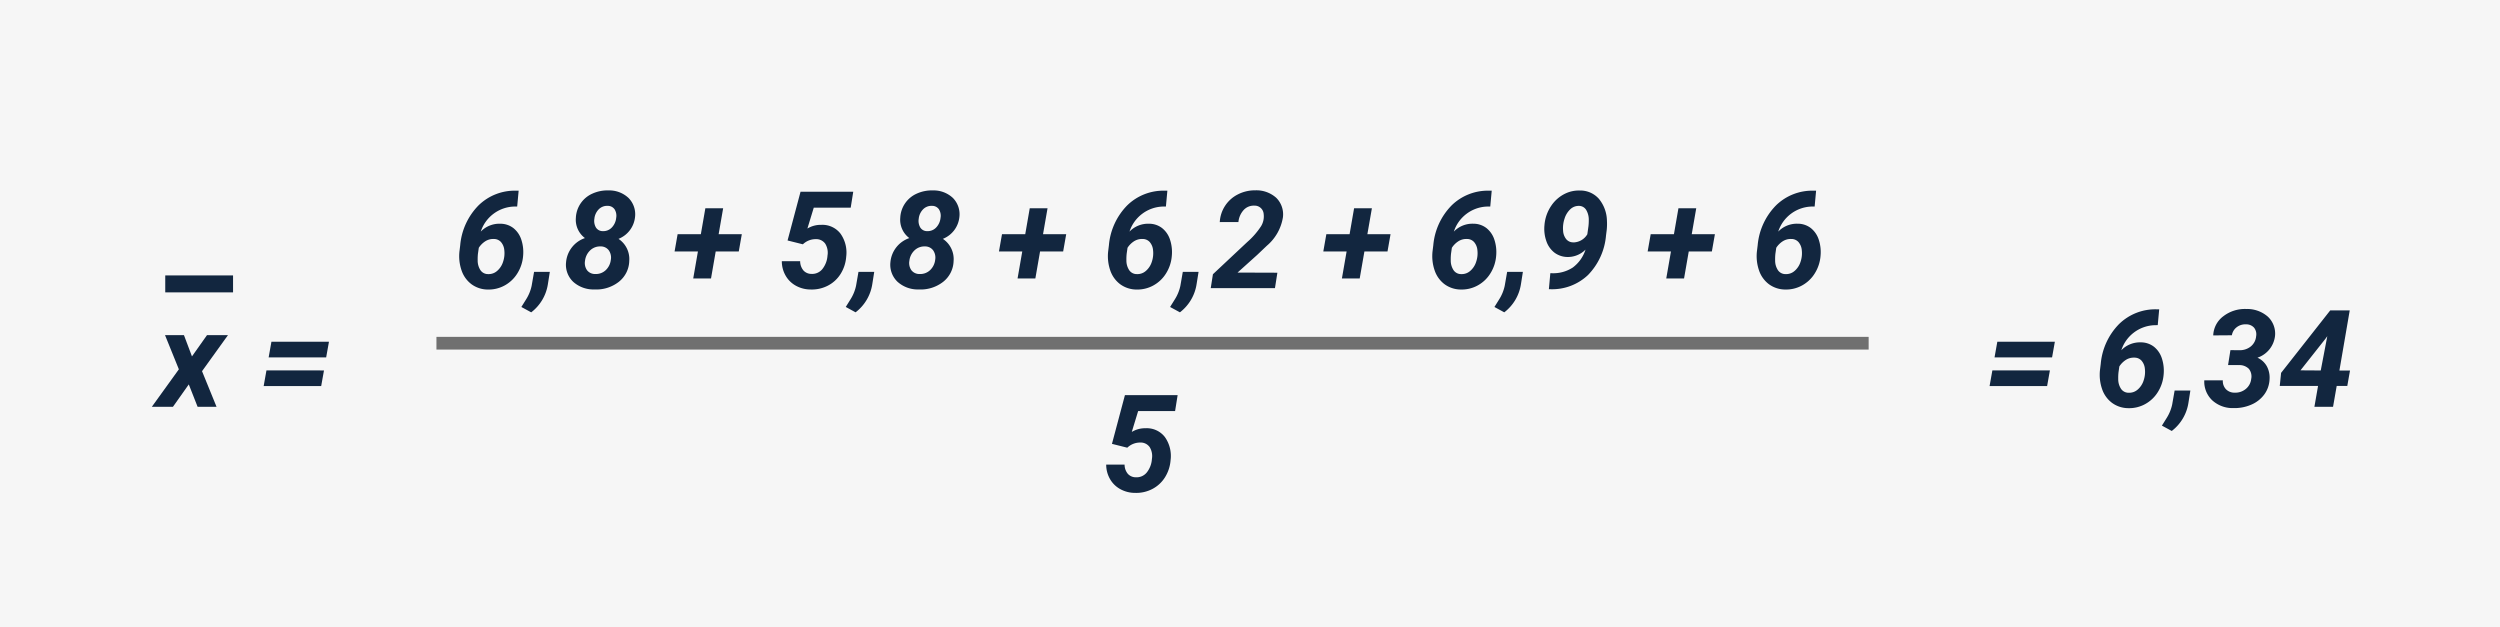 <svg xmlns="http://www.w3.org/2000/svg" width="295" height="74" viewBox="0 0 295 74">
  <g id="Grupo_1013253" data-name="Grupo 1013253" transform="translate(-600 -4481)">
    <path id="Trazado_716047" data-name="Trazado 716047" d="M0,0H295V74H0Z" transform="translate(600 4481)" fill="#f6f6f6"/>
    <path id="Trazado_716048" data-name="Trazado 716048" d="M10.2,5.5l-.172,1.867-.43.008a4.28,4.28,0,0,0-3.867,2.953A3.049,3.049,0,0,1,8.023,9.4a2.518,2.518,0,0,1,1.559.516,2.868,2.868,0,0,1,.934,1.367,4.677,4.677,0,0,1,.211,1.914,4.54,4.54,0,0,1-.668,2.043,4.039,4.039,0,0,1-1.5,1.438,3.915,3.915,0,0,1-2.008.488,3.276,3.276,0,0,1-1.918-.629A3.391,3.391,0,0,1,3.461,14.9a5.156,5.156,0,0,1-.242-2.266l.086-.7A7.646,7.646,0,0,1,5.457,7.246,6.109,6.109,0,0,1,9.906,5.5Zm-2.93,5.7a1.734,1.734,0,0,0-1.023.282,2.541,2.541,0,0,0-.75.759l-.1.7a5.964,5.964,0,0,0-.031.767A2.062,2.062,0,0,0,5.7,14.89a1.069,1.069,0,0,0,.906.454,1.5,1.5,0,0,0,1.055-.376,2.33,2.33,0,0,0,.7-1.072,3.145,3.145,0,0,0,.148-1.37,1.68,1.68,0,0,0-.395-.967A1.117,1.117,0,0,0,7.273,11.2Zm4.414,8.656-1.164-.633.57-.914a4.9,4.9,0,0,0,.641-1.57l.289-1.656h1.859l-.227,1.438A5.172,5.172,0,0,1,11.688,19.852ZM23.938,8.586a3.118,3.118,0,0,1-1.953,2.6,2.864,2.864,0,0,1,1.266,2.625,3.227,3.227,0,0,1-1.242,2.453,4.309,4.309,0,0,1-2.859.891,3.576,3.576,0,0,1-2.5-.891,2.765,2.765,0,0,1-.855-2.312,3.31,3.31,0,0,1,2.227-2.859,2.7,2.7,0,0,1-1.07-2.383A3.274,3.274,0,0,1,18.91,5.844a4.279,4.279,0,0,1,1.9-.375,3.315,3.315,0,0,1,2.344.879A2.736,2.736,0,0,1,23.938,8.586Zm-2.859,5.067a1.489,1.489,0,0,0-.242-1.115,1.166,1.166,0,0,0-.969-.46,1.677,1.677,0,0,0-1.223.46,2,2,0,0,0-.613,1.247,1.462,1.462,0,0,0,.238,1.1,1.185,1.185,0,0,0,.98.448,1.675,1.675,0,0,0,1.223-.452A1.974,1.974,0,0,0,21.078,13.652ZM21.711,8.7a1.423,1.423,0,0,0-.2-1.017.976.976,0,0,0-.812-.393,1.38,1.38,0,0,0-1.047.409,1.843,1.843,0,0,0-.516,1.126,1.534,1.534,0,0,0,.191,1.032.939.939,0,0,0,.816.417,1.371,1.371,0,0,0,1.047-.425A1.9,1.9,0,0,0,21.711,8.7ZM33.8,10.633h2.734l-.359,2.039H33.453L32.9,15.859H30.8l.555-3.187H28.6l.359-2.039H31.7l.531-3.055h2.1Zm8.133.742,1.531-5.75h6.219l-.3,1.883H45.023l-.75,2.461a3.016,3.016,0,0,1,1.641-.437,2.693,2.693,0,0,1,2.262,1.035,3.855,3.855,0,0,1,.676,2.73,4.423,4.423,0,0,1-.66,2.023A3.852,3.852,0,0,1,46.7,16.7a4.108,4.108,0,0,1-2.031.461,3.613,3.613,0,0,1-1.746-.441,3.12,3.12,0,0,1-1.223-1.2,3.409,3.409,0,0,1-.445-1.7h2.164a1.7,1.7,0,0,0,.383,1.09,1.259,1.259,0,0,0,.953.41,1.545,1.545,0,0,0,1.285-.57,2.845,2.845,0,0,0,.605-1.594,2.02,2.02,0,0,0-.27-1.406,1.3,1.3,0,0,0-1.105-.531,2.195,2.195,0,0,0-1.531.609Zm8.023,8.477L48.8,19.219l.57-.914a4.9,4.9,0,0,0,.641-1.57l.289-1.656h1.859l-.227,1.438A5.172,5.172,0,0,1,49.961,19.852ZM62.211,8.586a3.118,3.118,0,0,1-1.953,2.6,2.864,2.864,0,0,1,1.266,2.625,3.227,3.227,0,0,1-1.242,2.453,4.309,4.309,0,0,1-2.859.891,3.576,3.576,0,0,1-2.5-.891,2.765,2.765,0,0,1-.855-2.312A3.31,3.31,0,0,1,56.3,11.094a2.7,2.7,0,0,1-1.07-2.383,3.274,3.274,0,0,1,1.957-2.867,4.279,4.279,0,0,1,1.9-.375,3.315,3.315,0,0,1,2.344.879A2.736,2.736,0,0,1,62.211,8.586Zm-2.859,5.067a1.489,1.489,0,0,0-.242-1.115,1.166,1.166,0,0,0-.969-.46,1.677,1.677,0,0,0-1.223.46,2,2,0,0,0-.613,1.247,1.462,1.462,0,0,0,.238,1.1,1.185,1.185,0,0,0,.98.448,1.675,1.675,0,0,0,1.223-.452A1.974,1.974,0,0,0,59.352,13.652ZM59.984,8.7a1.423,1.423,0,0,0-.2-1.017.976.976,0,0,0-.812-.393,1.38,1.38,0,0,0-1.047.409,1.843,1.843,0,0,0-.516,1.126A1.534,1.534,0,0,0,57.6,9.857a.939.939,0,0,0,.816.417,1.371,1.371,0,0,0,1.047-.425A1.9,1.9,0,0,0,59.984,8.7Zm12.094,1.933h2.734l-.359,2.039H71.727l-.555,3.188h-2.1l.555-3.187h-2.75l.359-2.039h2.742l.531-3.055h2.1ZM86.75,5.5l-.172,1.867-.43.008a4.28,4.28,0,0,0-3.867,2.953A3.049,3.049,0,0,1,84.57,9.4a2.518,2.518,0,0,1,1.559.516,2.868,2.868,0,0,1,.934,1.367,4.677,4.677,0,0,1,.211,1.914,4.54,4.54,0,0,1-.668,2.043,4.039,4.039,0,0,1-1.5,1.438,3.915,3.915,0,0,1-2.008.488,3.276,3.276,0,0,1-1.918-.629A3.391,3.391,0,0,1,80.008,14.9a5.156,5.156,0,0,1-.242-2.266l.086-.7A7.646,7.646,0,0,1,82,7.246,6.109,6.109,0,0,1,86.453,5.5Zm-2.93,5.7a1.734,1.734,0,0,0-1.023.282,2.54,2.54,0,0,0-.75.759l-.1.7a5.964,5.964,0,0,0-.031.767,2.062,2.062,0,0,0,.336,1.182,1.069,1.069,0,0,0,.906.454,1.5,1.5,0,0,0,1.055-.376,2.33,2.33,0,0,0,.7-1.072,3.145,3.145,0,0,0,.148-1.37,1.68,1.68,0,0,0-.395-.967A1.117,1.117,0,0,0,83.82,11.2Zm4.414,8.656-1.164-.633.57-.914a4.9,4.9,0,0,0,.641-1.57l.289-1.656H90.43L90.2,16.516A5.172,5.172,0,0,1,88.234,19.852ZM99.445,17H91.867l.258-1.641,4.039-3.789A8.947,8.947,0,0,0,97.813,9.68a2.214,2.214,0,0,0,.3-1.422A1.061,1.061,0,0,0,97,7.266a1.6,1.6,0,0,0-1.254.523A2.453,2.453,0,0,0,95.133,9.2l-2.2.008a3.889,3.889,0,0,1,2.152-3.277,4.405,4.405,0,0,1,2.051-.473,3.5,3.5,0,0,1,2.469.891,2.756,2.756,0,0,1,.781,2.289A5.546,5.546,0,0,1,98.484,12l-1.125,1.07-2.328,2.094,4.7.016Zm10.906-6.367h2.734l-.359,2.039H110l-.555,3.188h-2.1l.555-3.187h-2.75l.359-2.039h2.742l.531-3.055h2.1ZM125.023,5.5l-.172,1.867-.43.008a4.28,4.28,0,0,0-3.867,2.953,3.049,3.049,0,0,1,2.289-.93,2.518,2.518,0,0,1,1.559.516,2.868,2.868,0,0,1,.934,1.367,4.677,4.677,0,0,1,.211,1.914,4.54,4.54,0,0,1-.668,2.043,4.039,4.039,0,0,1-1.5,1.438,3.915,3.915,0,0,1-2.008.488,3.276,3.276,0,0,1-1.918-.629,3.391,3.391,0,0,1-1.168-1.637,5.156,5.156,0,0,1-.242-2.266l.086-.7a7.646,7.646,0,0,1,2.152-4.684A6.109,6.109,0,0,1,124.727,5.5Zm-2.93,5.7a1.734,1.734,0,0,0-1.023.282,2.54,2.54,0,0,0-.75.759l-.1.7a5.964,5.964,0,0,0-.031.767,2.062,2.062,0,0,0,.336,1.182,1.069,1.069,0,0,0,.906.454,1.5,1.5,0,0,0,1.055-.376,2.33,2.33,0,0,0,.7-1.072,3.145,3.145,0,0,0,.148-1.37,1.68,1.68,0,0,0-.395-.967A1.117,1.117,0,0,0,122.094,11.2Zm4.414,8.656-1.164-.633.57-.914a4.9,4.9,0,0,0,.641-1.57l.289-1.656H128.7l-.227,1.438A5.172,5.172,0,0,1,126.508,19.852Zm9.586-7.406a2.919,2.919,0,0,1-2.055.875,2.618,2.618,0,0,1-1.594-.5,2.88,2.88,0,0,1-.973-1.371,4.375,4.375,0,0,1-.223-1.9,4.716,4.716,0,0,1,.8-2.273,4.133,4.133,0,0,1,1.789-1.5,3.737,3.737,0,0,1,1.594-.3,2.925,2.925,0,0,1,2.242.984,4.19,4.19,0,0,1,.945,2.555,7.063,7.063,0,0,1-.023,1.1l-.086.672a7.587,7.587,0,0,1-2.121,4.656,6.149,6.149,0,0,1-4.457,1.68h-.164l.172-1.891h.117a4.212,4.212,0,0,0,2.531-.668A4.236,4.236,0,0,0,136.094,12.445Zm-1.445-.844a1.956,1.956,0,0,0,1.656-.959l.133-.944a6.307,6.307,0,0,0,.039-.741,2.247,2.247,0,0,0-.312-1.2,1,1,0,0,0-.859-.468,1.432,1.432,0,0,0-1.012.4,2.536,2.536,0,0,0-.68,1.119,3.519,3.519,0,0,0-.168,1.411,1.741,1.741,0,0,0,.371,1A1.059,1.059,0,0,0,134.648,11.6Zm13.977-.969h2.734L151,12.672h-2.727l-.555,3.188h-2.1l.555-3.187h-2.75l.359-2.039h2.742l.531-3.055h2.1ZM163.3,5.5l-.172,1.867-.43.008a4.28,4.28,0,0,0-3.867,2.953,3.049,3.049,0,0,1,2.289-.93,2.518,2.518,0,0,1,1.559.516,2.868,2.868,0,0,1,.934,1.367,4.677,4.677,0,0,1,.211,1.914,4.54,4.54,0,0,1-.668,2.043,4.039,4.039,0,0,1-1.5,1.438,3.915,3.915,0,0,1-2.008.488,3.276,3.276,0,0,1-1.918-.629,3.391,3.391,0,0,1-1.168-1.637,5.156,5.156,0,0,1-.242-2.266l.086-.7a7.646,7.646,0,0,1,2.152-4.684A6.109,6.109,0,0,1,163,5.5Zm-2.93,5.7a1.734,1.734,0,0,0-1.023.282,2.541,2.541,0,0,0-.75.759l-.1.7a5.964,5.964,0,0,0-.031.767,2.062,2.062,0,0,0,.336,1.182,1.069,1.069,0,0,0,.906.454,1.5,1.5,0,0,0,1.055-.376,2.33,2.33,0,0,0,.7-1.072,3.145,3.145,0,0,0,.148-1.37,1.68,1.68,0,0,0-.395-.967A1.117,1.117,0,0,0,160.367,11.2ZM80.211,35.375l1.531-5.75h6.219l-.3,1.883H83.3l-.75,2.461a3.016,3.016,0,0,1,1.641-.437,2.693,2.693,0,0,1,2.262,1.035,3.855,3.855,0,0,1,.676,2.73,4.423,4.423,0,0,1-.66,2.023A3.852,3.852,0,0,1,84.977,40.7a4.108,4.108,0,0,1-2.031.461,3.613,3.613,0,0,1-1.746-.441,3.12,3.12,0,0,1-1.223-1.2,3.409,3.409,0,0,1-.445-1.7H81.7a1.7,1.7,0,0,0,.383,1.09,1.259,1.259,0,0,0,.953.41,1.545,1.545,0,0,0,1.285-.57,2.845,2.845,0,0,0,.605-1.594,2.02,2.02,0,0,0-.27-1.406,1.3,1.3,0,0,0-1.105-.531,2.195,2.195,0,0,0-1.531.609Z" transform="translate(651 4498)" fill="#12263f"/>
    <path id="Trazado_716049" data-name="Trazado 716049" d="M21.145,11.172H14.355l.328-1.844h6.789Zm-.586,3.383H13.77l.328-1.844h6.789ZM33.785,5.5l-.172,1.867-.43.008a4.28,4.28,0,0,0-3.867,2.953,3.049,3.049,0,0,1,2.289-.93,2.518,2.518,0,0,1,1.559.516,2.868,2.868,0,0,1,.934,1.367,4.677,4.677,0,0,1,.211,1.914,4.54,4.54,0,0,1-.668,2.043,4.039,4.039,0,0,1-1.5,1.438,3.915,3.915,0,0,1-2.008.488,3.276,3.276,0,0,1-1.918-.629A3.391,3.391,0,0,1,27.043,14.9a5.156,5.156,0,0,1-.242-2.266l.086-.7a7.646,7.646,0,0,1,2.152-4.684A6.109,6.109,0,0,1,33.488,5.5Zm-2.93,5.7a1.734,1.734,0,0,0-1.023.282,2.541,2.541,0,0,0-.75.759l-.1.7a5.964,5.964,0,0,0-.031.767,2.062,2.062,0,0,0,.336,1.182,1.069,1.069,0,0,0,.906.454,1.5,1.5,0,0,0,1.055-.376,2.33,2.33,0,0,0,.7-1.072,3.145,3.145,0,0,0,.148-1.37,1.68,1.68,0,0,0-.395-.967A1.117,1.117,0,0,0,30.855,11.2Zm4.414,8.656-1.164-.633.57-.914a4.9,4.9,0,0,0,.641-1.57l.289-1.656h1.859l-.227,1.438A5.172,5.172,0,0,1,35.27,19.852Zm6.922-9.539,1.055.008a2.055,2.055,0,0,0,1.348-.445,1.737,1.737,0,0,0,.629-1.2,1.261,1.261,0,0,0-.242-1.012,1.23,1.23,0,0,0-.961-.395,1.642,1.642,0,0,0-1.1.348,1.494,1.494,0,0,0-.559.941l-2.2.016a2.952,2.952,0,0,1,1.184-2.254,4.165,4.165,0,0,1,2.707-.863,3.716,3.716,0,0,1,2.547.9,2.739,2.739,0,0,1,.852,2.3,3.078,3.078,0,0,1-2.07,2.547A2.381,2.381,0,0,1,46.5,12.246a2.826,2.826,0,0,1,.309,1.5,3.267,3.267,0,0,1-.633,1.813,3.7,3.7,0,0,1-1.547,1.2,4.962,4.962,0,0,1-2.094.395,3.557,3.557,0,0,1-2.484-.91,3.03,3.03,0,0,1-.945-2.363h2.188a1.412,1.412,0,0,0,.355,1.035,1.385,1.385,0,0,0,1.035.418A1.933,1.933,0,0,0,44,14.9a1.761,1.761,0,0,0,.641-1.179,1.428,1.428,0,0,0-.277-1.2,1.553,1.553,0,0,0-1.152-.439l-1.3-.008Zm12.859,2.406H56.3l-.32,1.82H54.73L54.3,17H52.1l.43-2.461H48.012L48.168,13l5.8-7.375h2.3ZM50.457,12.7l2.391.016.773-4.047-.2.281Z" transform="translate(821 4512)" fill="#12263f"/>
    <path id="Trazado_716050" data-name="Trazado 716050" d="M0,0H169" transform="translate(651.5 4521.5)" fill="none" stroke="#707070" stroke-width="1.5"/>
    <path id="Trazado_716051" data-name="Trazado 716051" d="M5.652,11.055,7.426,8.547H9.9L6.84,12.8,8.551,17H6.316L5.277,14.359,3.41,17H.918l3.188-4.422L2.473,8.547H4.707Zm15.836.117H14.7l.328-1.844h6.789ZM20.9,14.555H14.113l.328-1.844H21.23Z" transform="translate(617 4512)" fill="#12263f"/>
    <path id="Trazado_716052" data-name="Trazado 716052" d="M0,0H8" transform="translate(619.5 4514.5)" fill="none" stroke="#12263f" stroke-width="2"/>
  </g>
</svg>

